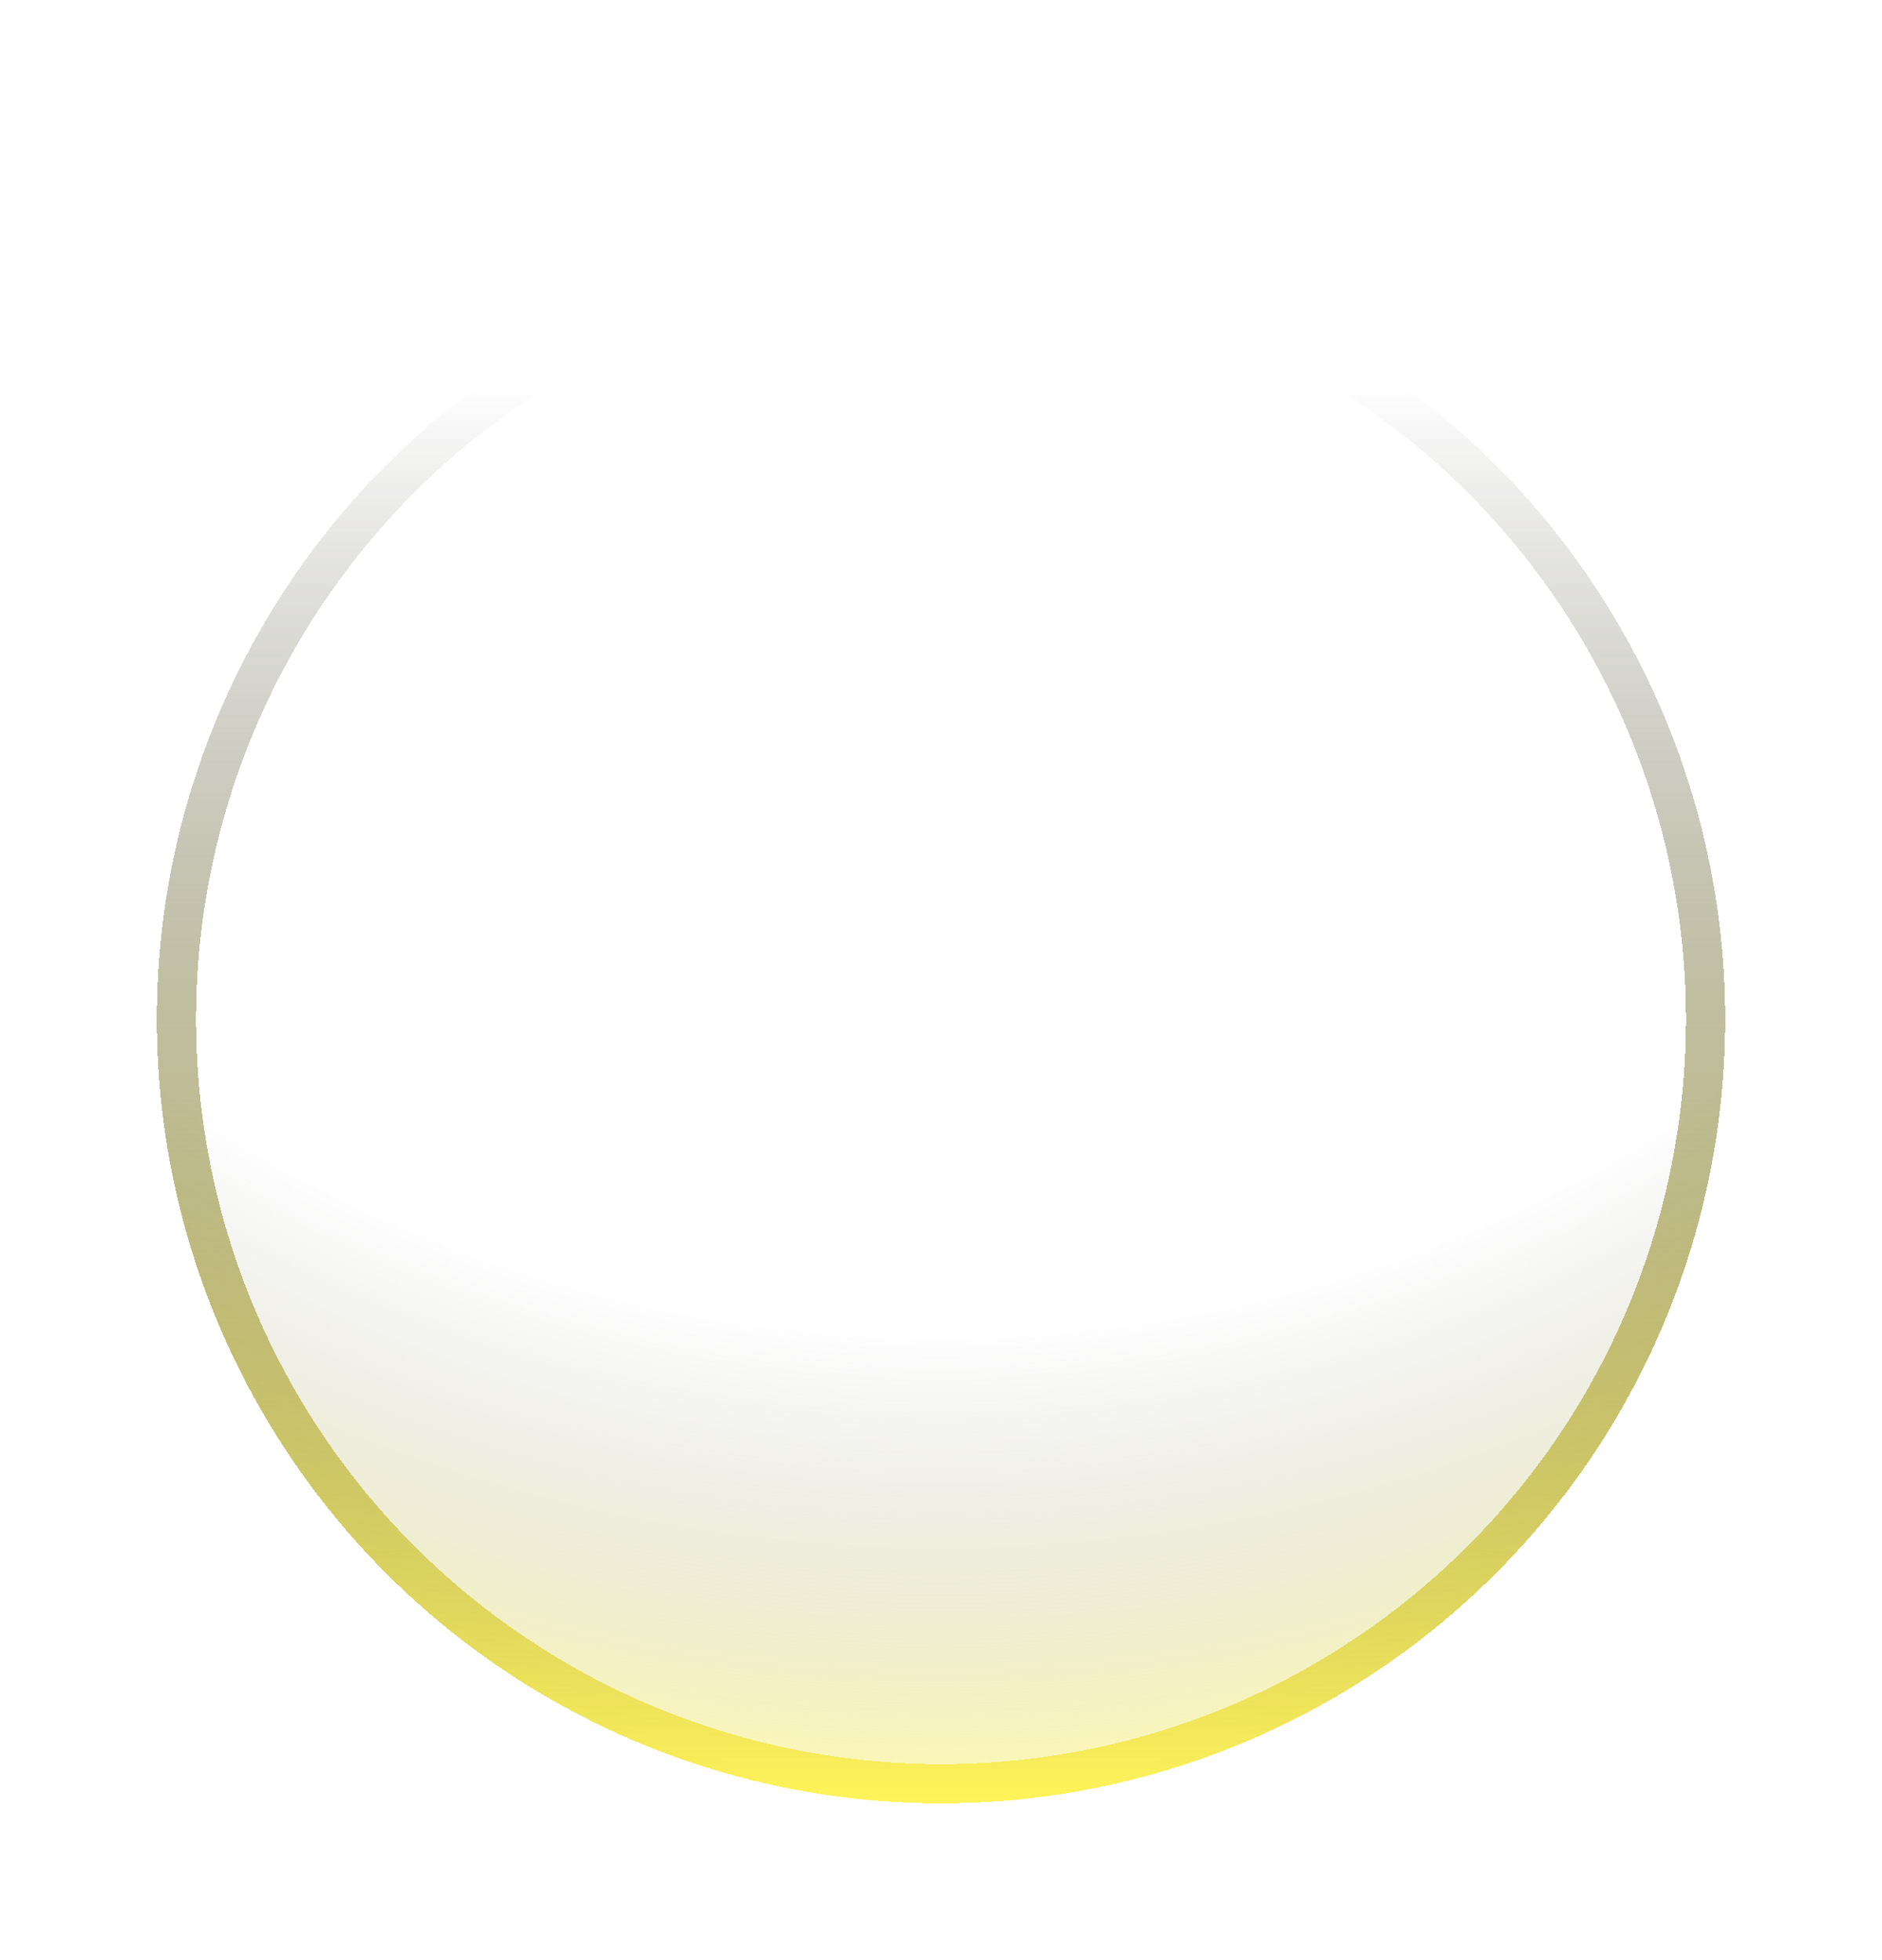 <svg width="96" height="100" viewBox="0 0 96 100" fill="none" xmlns="http://www.w3.org/2000/svg">
<g filter="url(#filter0_d_2447_648)">
<circle cx="48" cy="40" r="40" fill="url(#paint0_radial_2447_648)" shape-rendering="crispEdges"/>
<circle cx="48" cy="40" r="39" stroke="url(#paint1_linear_2447_648)" stroke-width="2" shape-rendering="crispEdges"/>
</g>
<defs>
<filter id="filter0_d_2447_648" x="0" y="0" width="96" height="100" filterUnits="userSpaceOnUse" color-interpolation-filters="sRGB">
<feFlood flood-opacity="0" result="BackgroundImageFix"/>
<feColorMatrix in="SourceAlpha" type="matrix" values="0 0 0 0 0 0 0 0 0 0 0 0 0 0 0 0 0 0 127 0" result="hardAlpha"/>
<feMorphology radius="4" operator="dilate" in="SourceAlpha" result="effect1_dropShadow_2447_648"/>
<feOffset dy="12"/>
<feGaussianBlur stdDeviation="2"/>
<feComposite in2="hardAlpha" operator="out"/>
<feColorMatrix type="matrix" values="0 0 0 0 0 0 0 0 0 0 0 0 0 0 0 0 0 0 0.25 0"/>
<feBlend mode="normal" in2="BackgroundImageFix" result="effect1_dropShadow_2447_648"/>
<feBlend mode="normal" in="SourceGraphic" in2="effect1_dropShadow_2447_648" result="shape"/>
</filter>
<radialGradient id="paint0_radial_2447_648" cx="0" cy="0" r="1" gradientUnits="userSpaceOnUse" gradientTransform="translate(48 -14) rotate(90) scale(94)">
<stop offset="0.745" stop-color="#737373" stop-opacity="0"/>
<stop offset="1" stop-color="#FFF459" stop-opacity="0.46"/>
</radialGradient>
<linearGradient id="paint1_linear_2447_648" x1="48" y1="0" x2="48" y2="80" gradientUnits="userSpaceOnUse">
<stop offset="0.095" stop-opacity="0"/>
<stop offset="1" stop-color="#FFF459"/>
</linearGradient>
</defs>
</svg>

